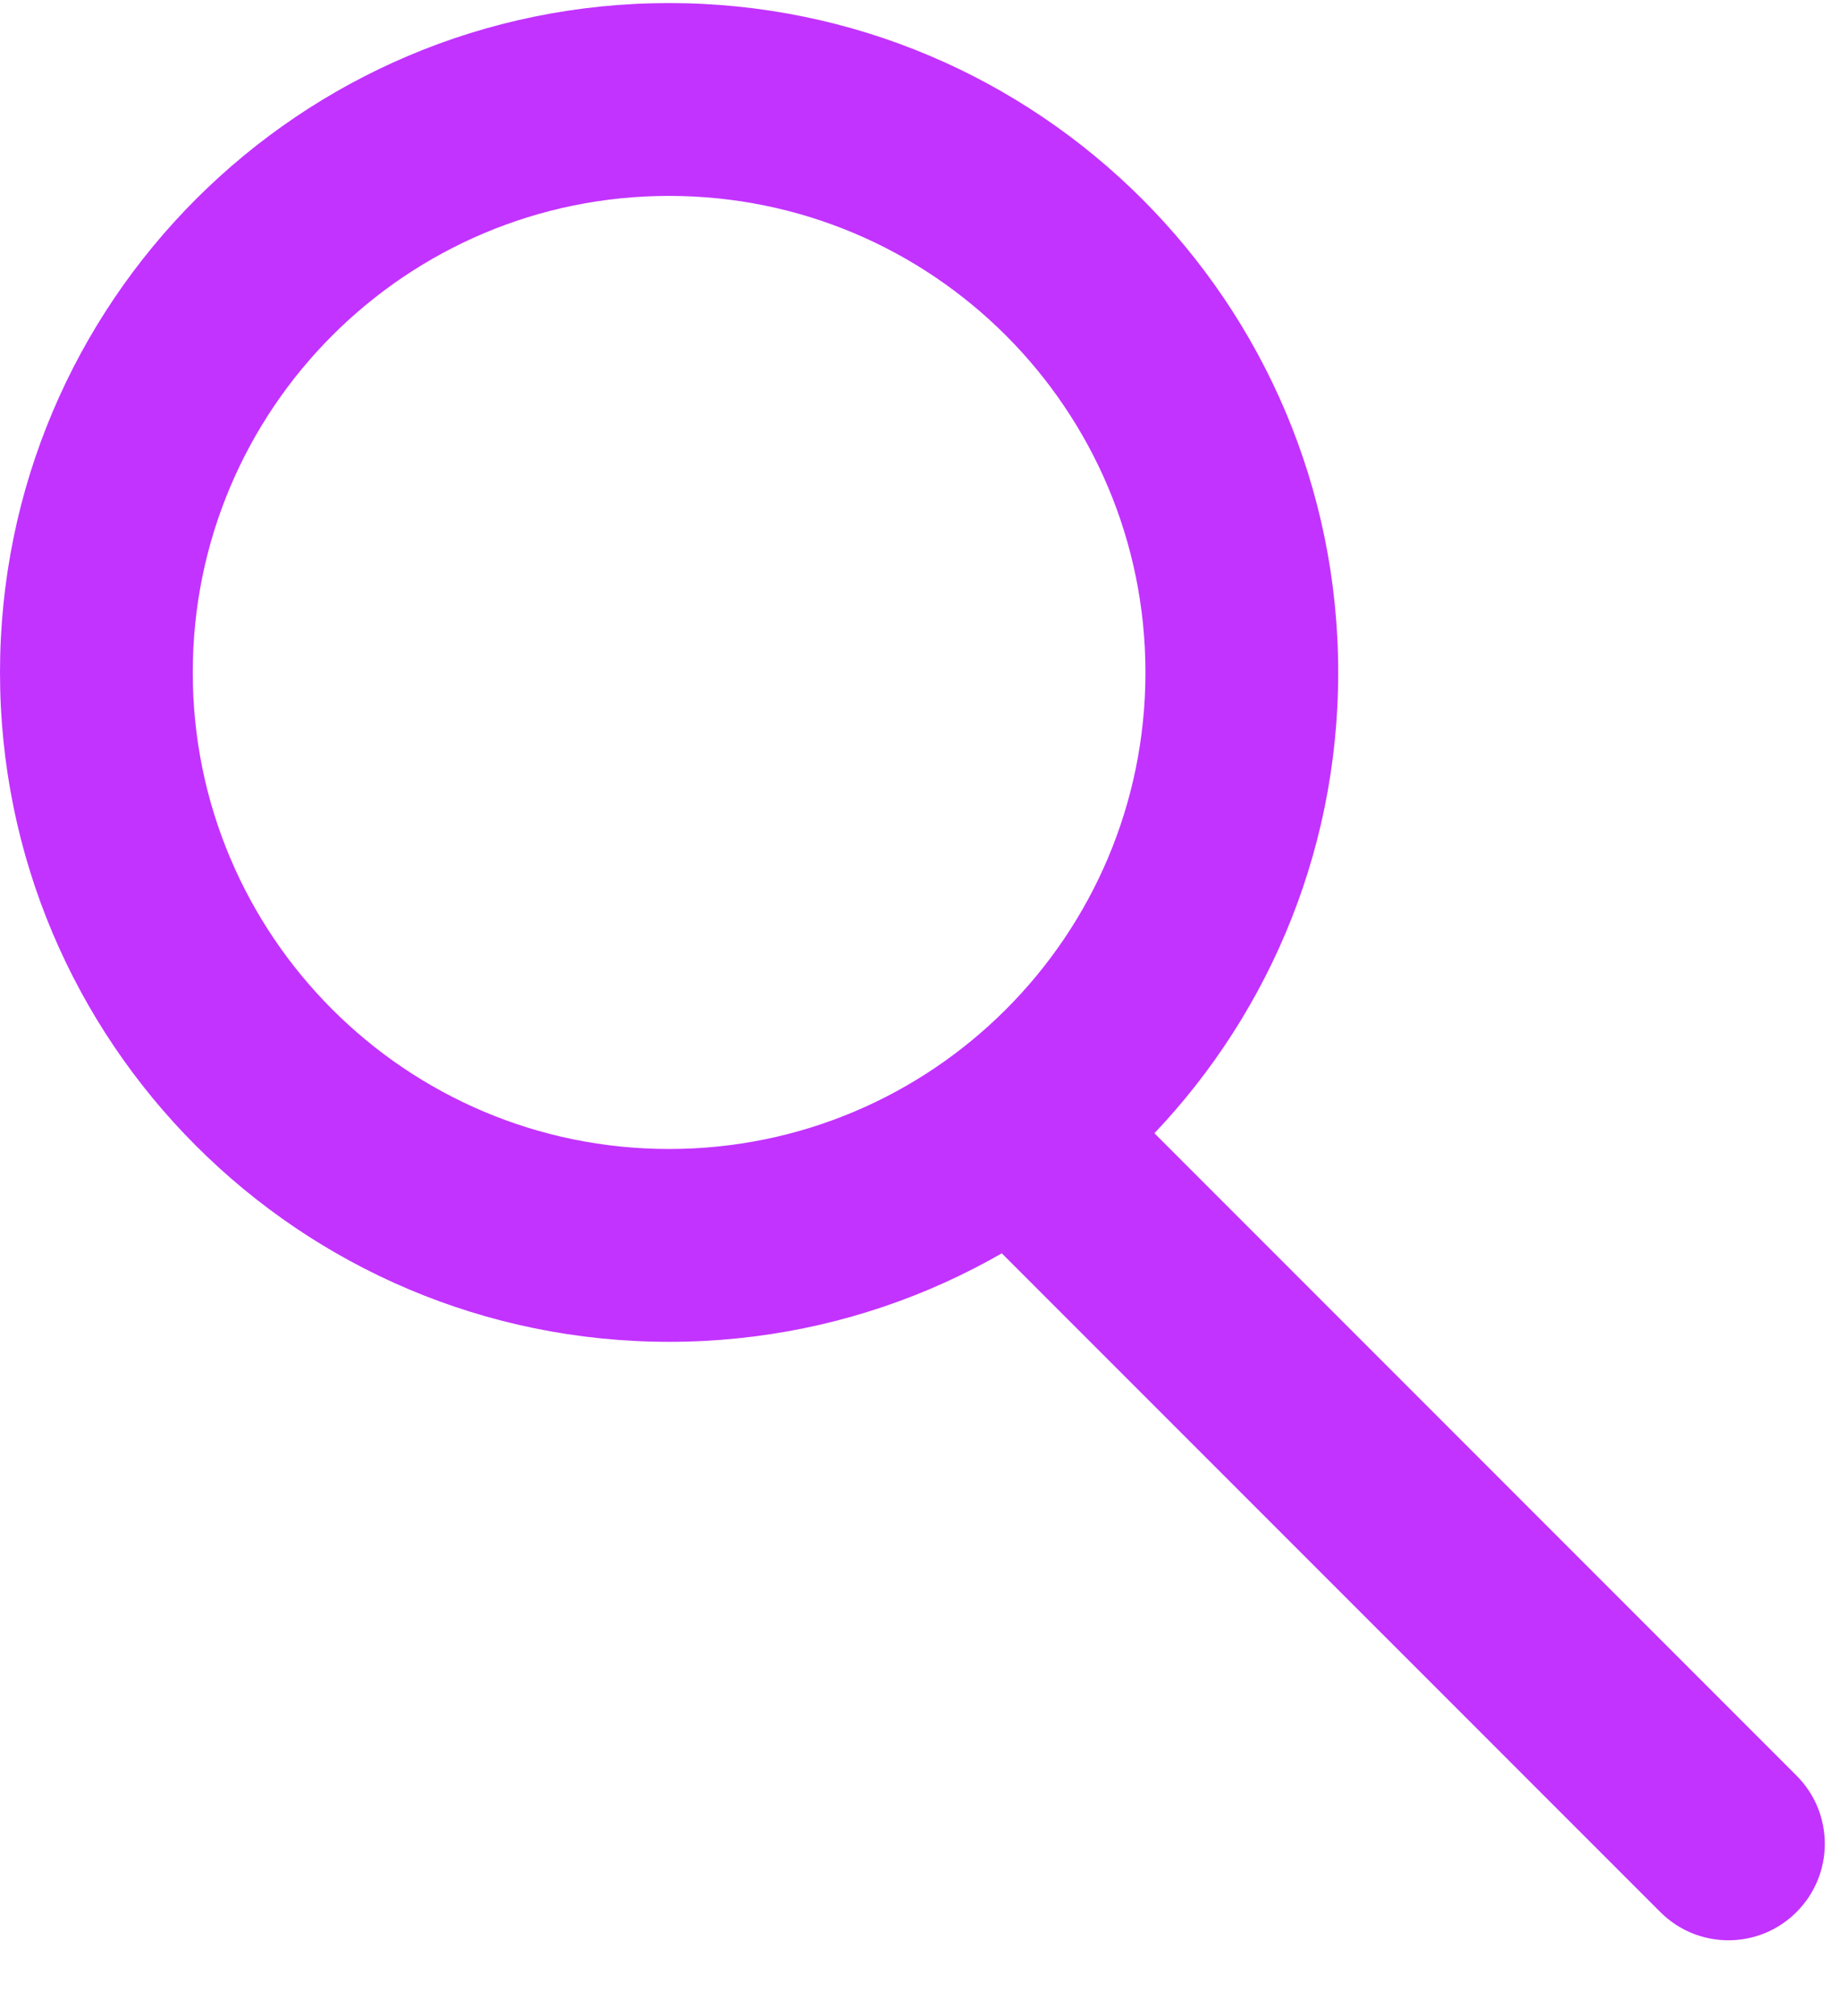 <svg width="21" height="23" viewBox="0 0 21 23" fill="none" xmlns="http://www.w3.org/2000/svg">
<path fill-rule="evenodd" clip-rule="evenodd" d="M11.312 12.621C11.742 12.191 12.438 12.191 12.868 12.621L20.504 20.257C20.934 20.687 20.934 21.383 20.504 21.813C20.075 22.243 19.378 22.243 18.949 21.813L11.312 14.177C10.883 13.747 10.883 13.051 11.312 12.621Z" fill="#C233FF"/>
<path fill-rule="evenodd" clip-rule="evenodd" d="M7.636 13.108C10.639 13.108 13.073 10.674 13.073 7.672C13.073 4.669 10.639 2.235 7.636 2.235C4.634 2.235 2.2 4.669 2.2 7.672C2.2 10.674 4.634 13.108 7.636 13.108ZM7.636 15.308C11.854 15.308 15.273 11.889 15.273 7.672C15.273 3.454 11.854 0.035 7.636 0.035C3.419 0.035 0 3.454 0 7.672C0 11.889 3.419 15.308 7.636 15.308Z" fill="#C233FF"/>
</svg>
